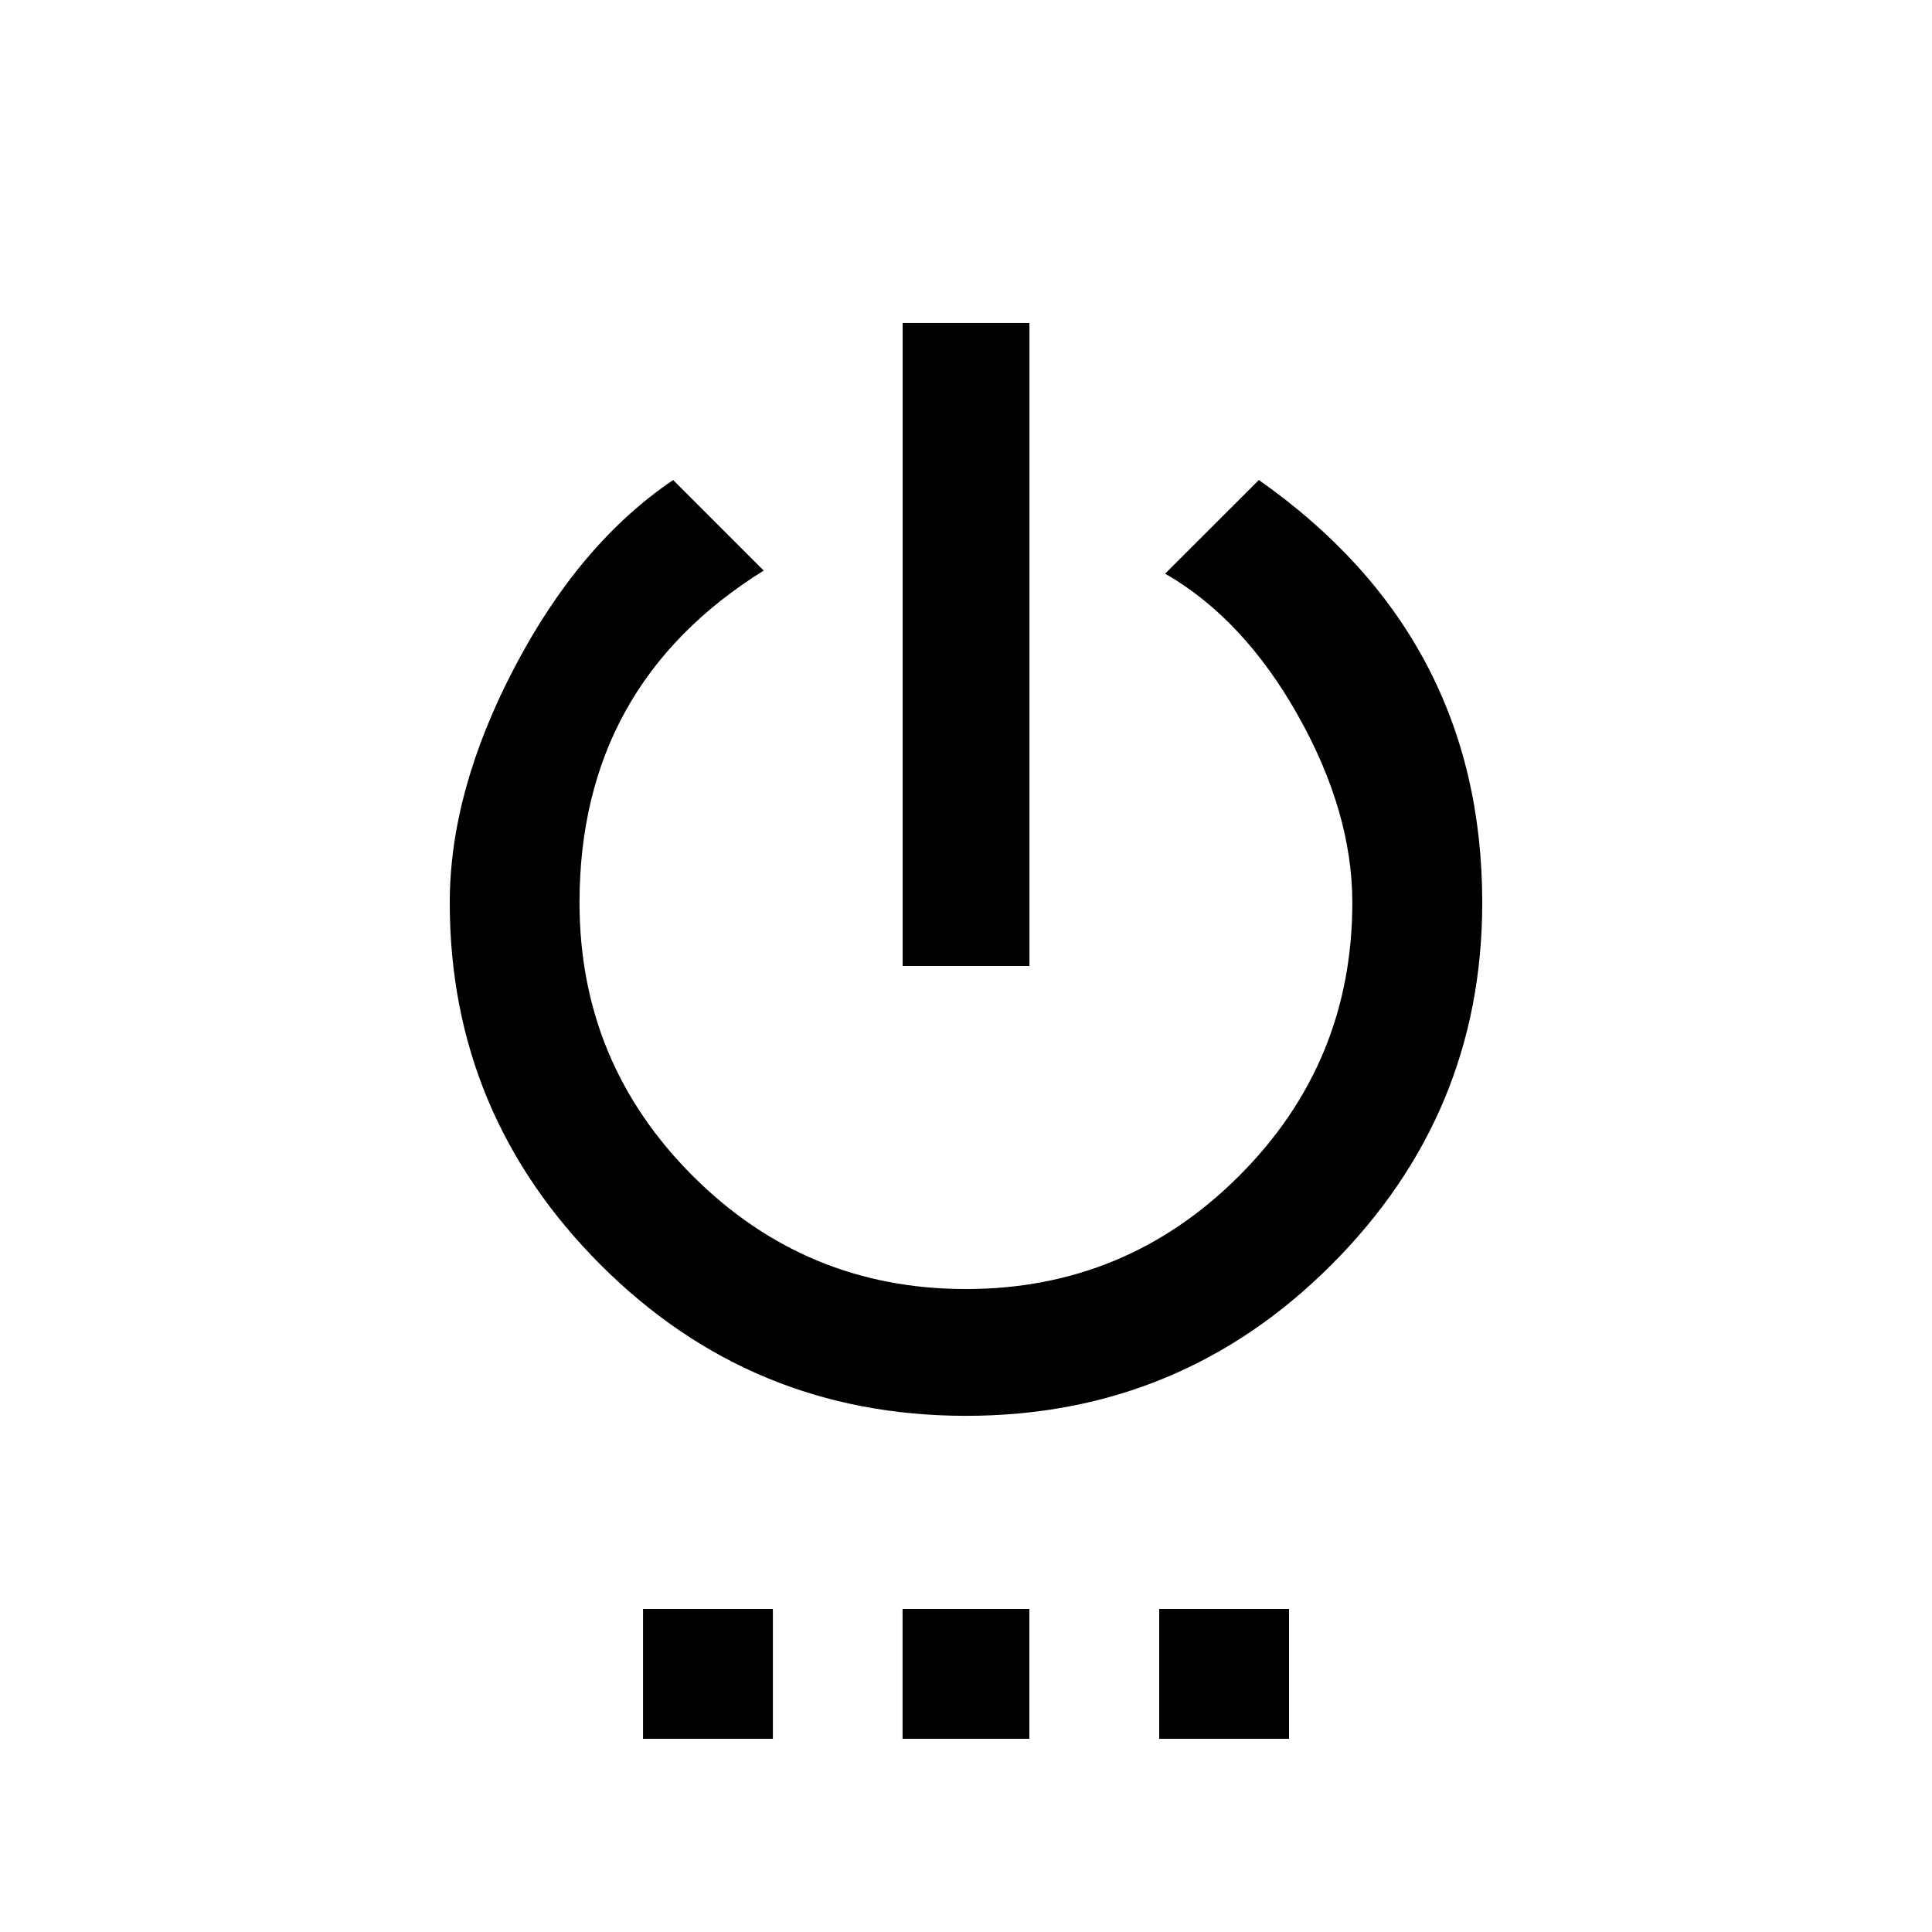 <!-- Generated by IcoMoon.io -->
<svg version="1.1" xmlns="http://www.w3.org/2000/svg" width="24" height="24" viewBox="0 0 24 24">
<title>settings_power</title>
<path d="M14.4 21.6v-1.613h1.613v1.613h-1.613zM15.638 5.963q2.775 1.95 2.775 5.25 0 2.625-1.875 4.5t-4.538 1.875-4.538-1.875-1.875-4.5q0-1.387 0.806-2.925t1.969-2.325l1.125 1.125q-2.288 1.425-2.288 4.125 0 1.988 1.406 3.394t3.394 1.406 3.394-1.406 1.406-3.394q0-1.125-0.675-2.325t-1.65-1.762zM12.788 4.012v7.988h-1.575v-7.988h1.575zM11.212 21.6v-1.613h1.575v1.613h-1.575zM7.988 21.6v-1.613h1.613v1.613h-1.613z"></path>
</svg>
